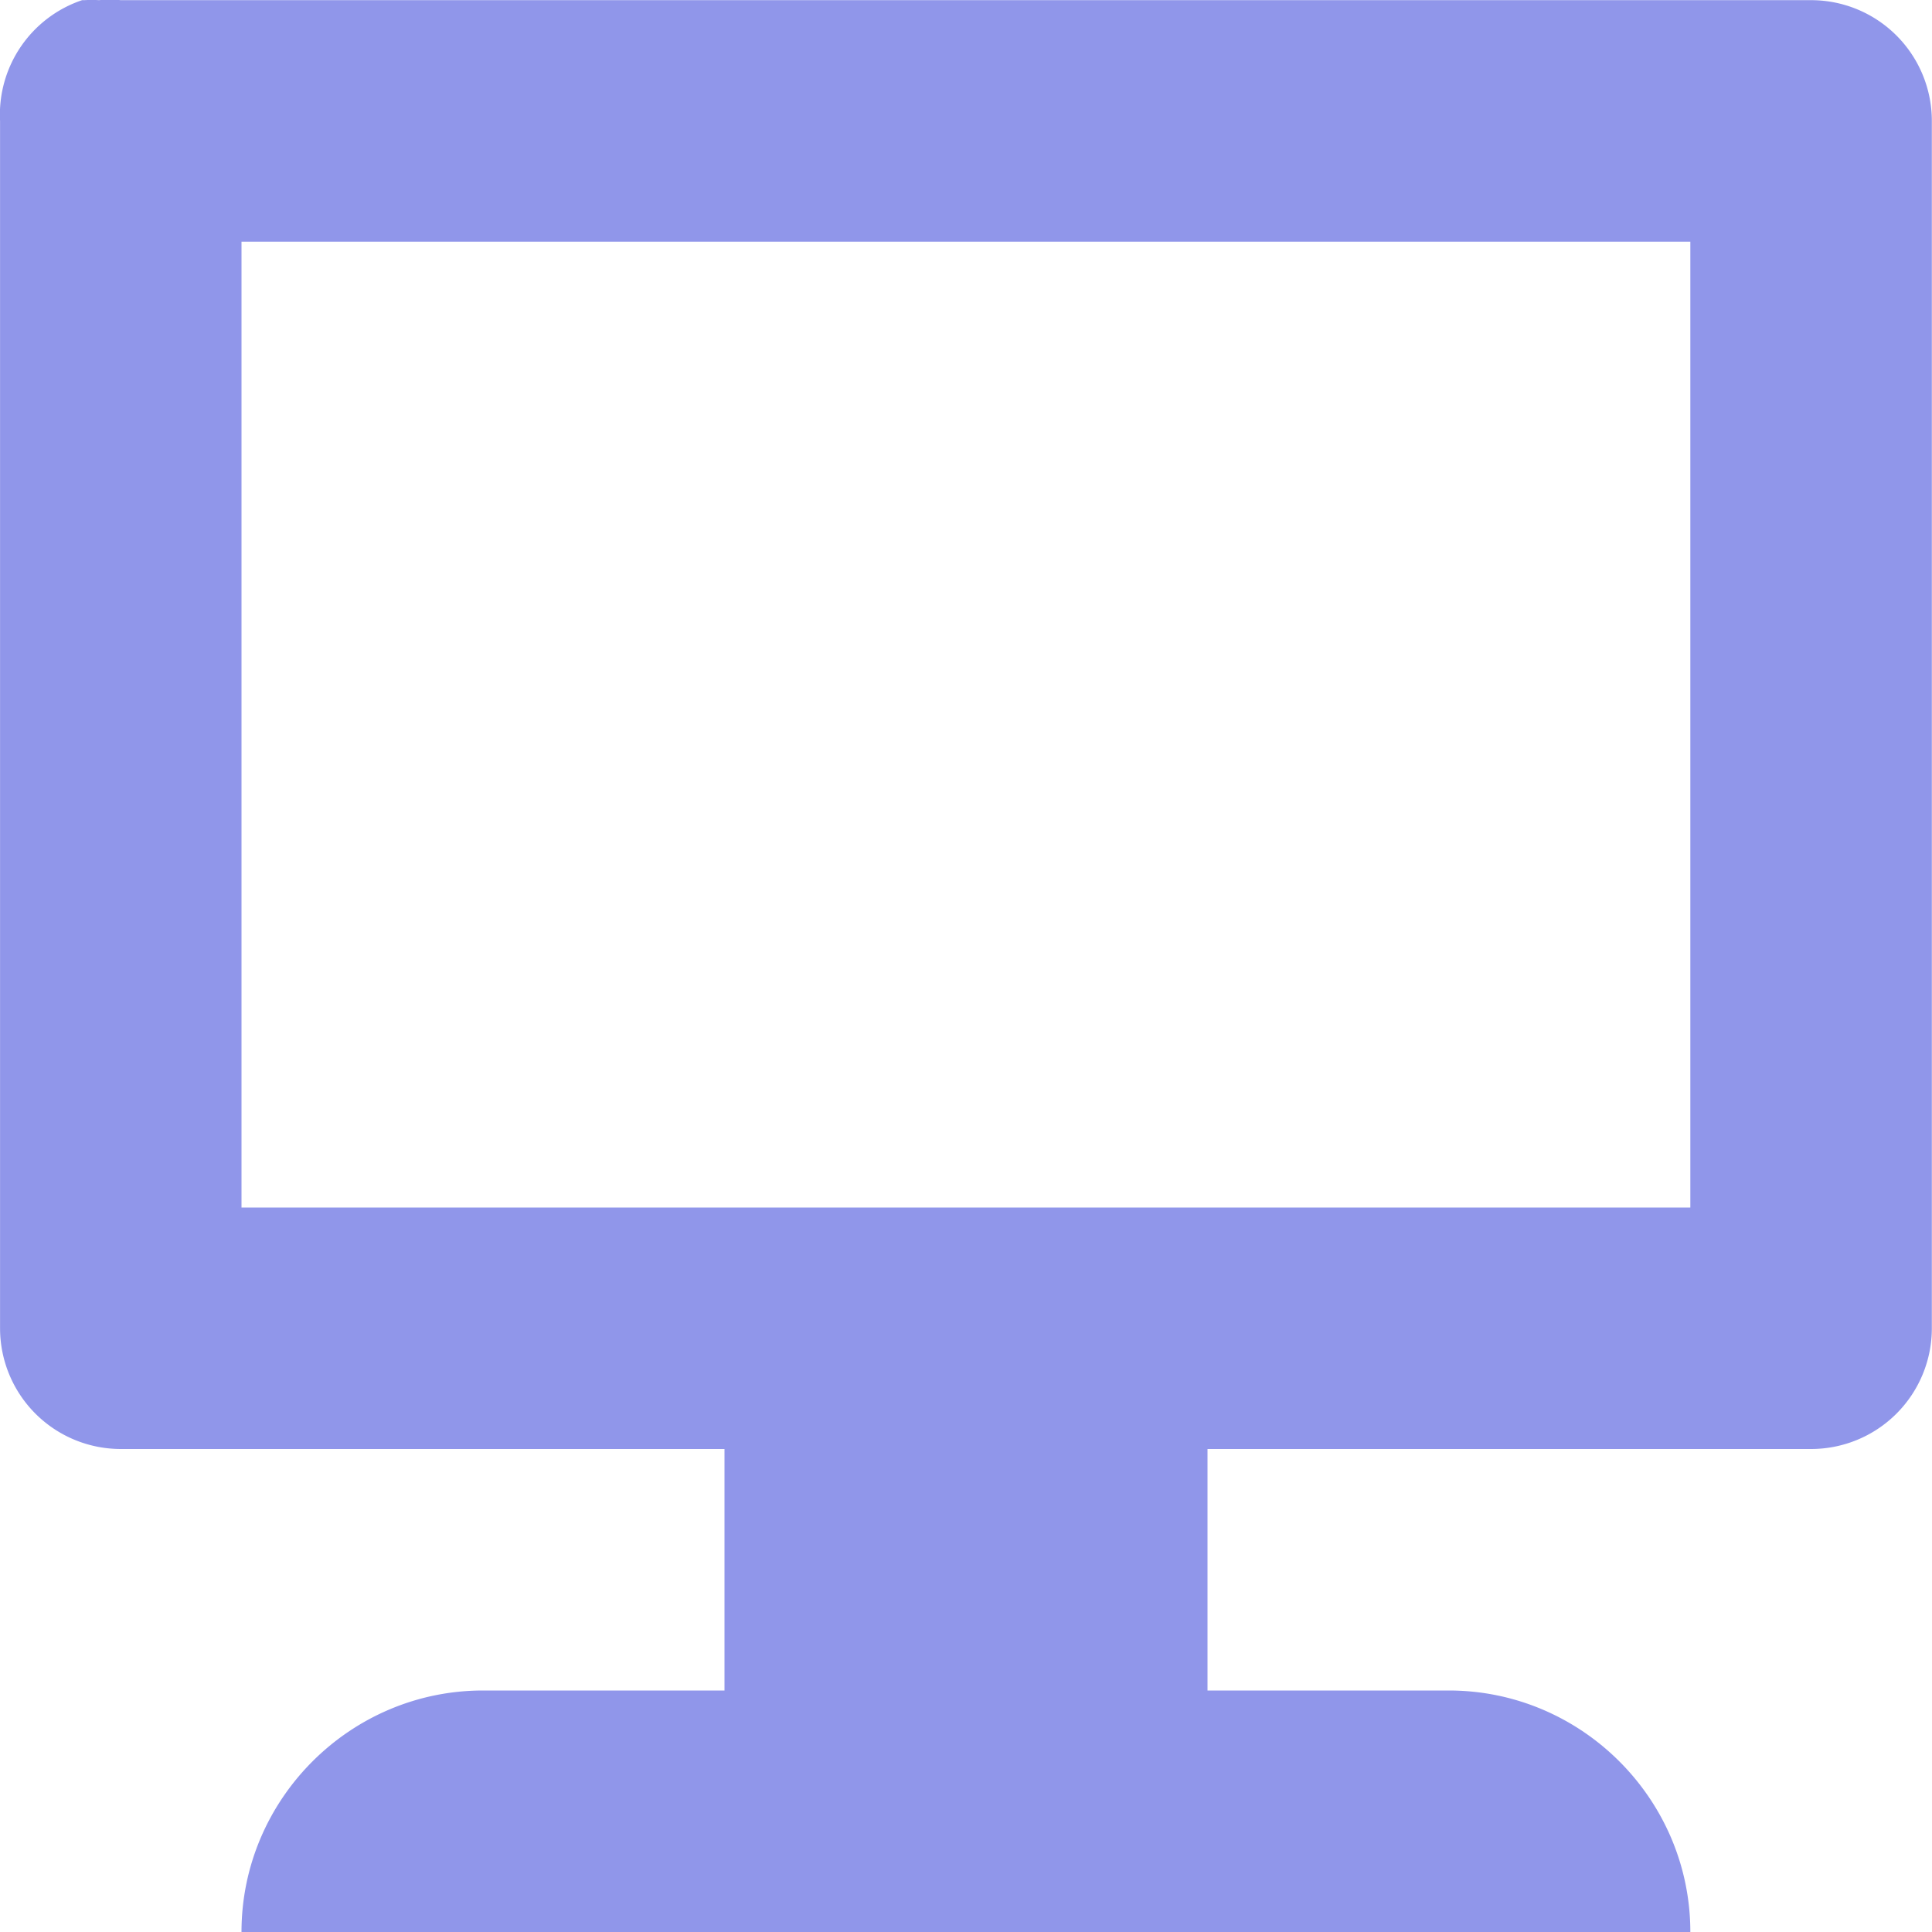 <?xml version="1.0" encoding="UTF-8" standalone="no"?>
<svg
   height="12"
   viewBox="0 0 12 12"
   width="12"
   version="1.1"
   id="svg4"
   sodipodi:docname="monitor.svg"
   inkscape:version="1.2.2 (b0a8486541, 2022-12-01)"
   xmlns:inkscape="http://www.inkscape.org/namespaces/inkscape"
   xmlns:sodipodi="http://sodipodi.sourceforge.net/DTD/sodipodi-0.dtd"
   xmlns="http://www.w3.org/2000/svg"
   xmlns:svg="http://www.w3.org/2000/svg">
  <defs
     id="defs8" />
  <sodipodi:namedview
     id="namedview6"
     pagecolor="#ffffff"
     bordercolor="#666666"
     borderopacity="1.0"
     inkscape:showpageshadow="2"
     inkscape:pageopacity="0.0"
     inkscape:pagecheckerboard="0"
     inkscape:deskcolor="#d1d1d1"
     showgrid="false"
     inkscape:zoom="38.22796"
     inkscape:cx="-3.8845913"
     inkscape:cy="6.3827628"
     inkscape:window-width="1856"
     inkscape:window-height="1005"
     inkscape:window-x="0"
     inkscape:window-y="32"
     inkscape:window-maximized="1"
     inkscape:current-layer="svg4" />
  <path
     d="M 0.51,0.001 A 0.75,0.75 0 0 0 3.3976341e-4,0.751 V 8.25 A 0.75,0.75 0 0 0 0.75,9 H 4.5 V 10.5 H 3 c -0.825,0 -1.5,0.675 -1.5,1.5 h 8.999 c 0,-0.825 -0.675,-1.5 -1.5,-1.5 H 7.5 V 9 H 11.249 A 0.75,0.75 0 0 0 11.999,8.25 V 0.751 A 0.75,0.75 0 0 0 11.249,0.001 H 0.75 a 0.75,0.75 0 0 0 -0.135,0 0.75,0.75 0 0 0 -0.09,0 z M 1.5,1.501 H 10.499 V 7.5 H 1.5 Z"
     id="path2"
     style="stroke-width:1.5;fill:#9096ea;fill-opacity:1" />
</svg>
